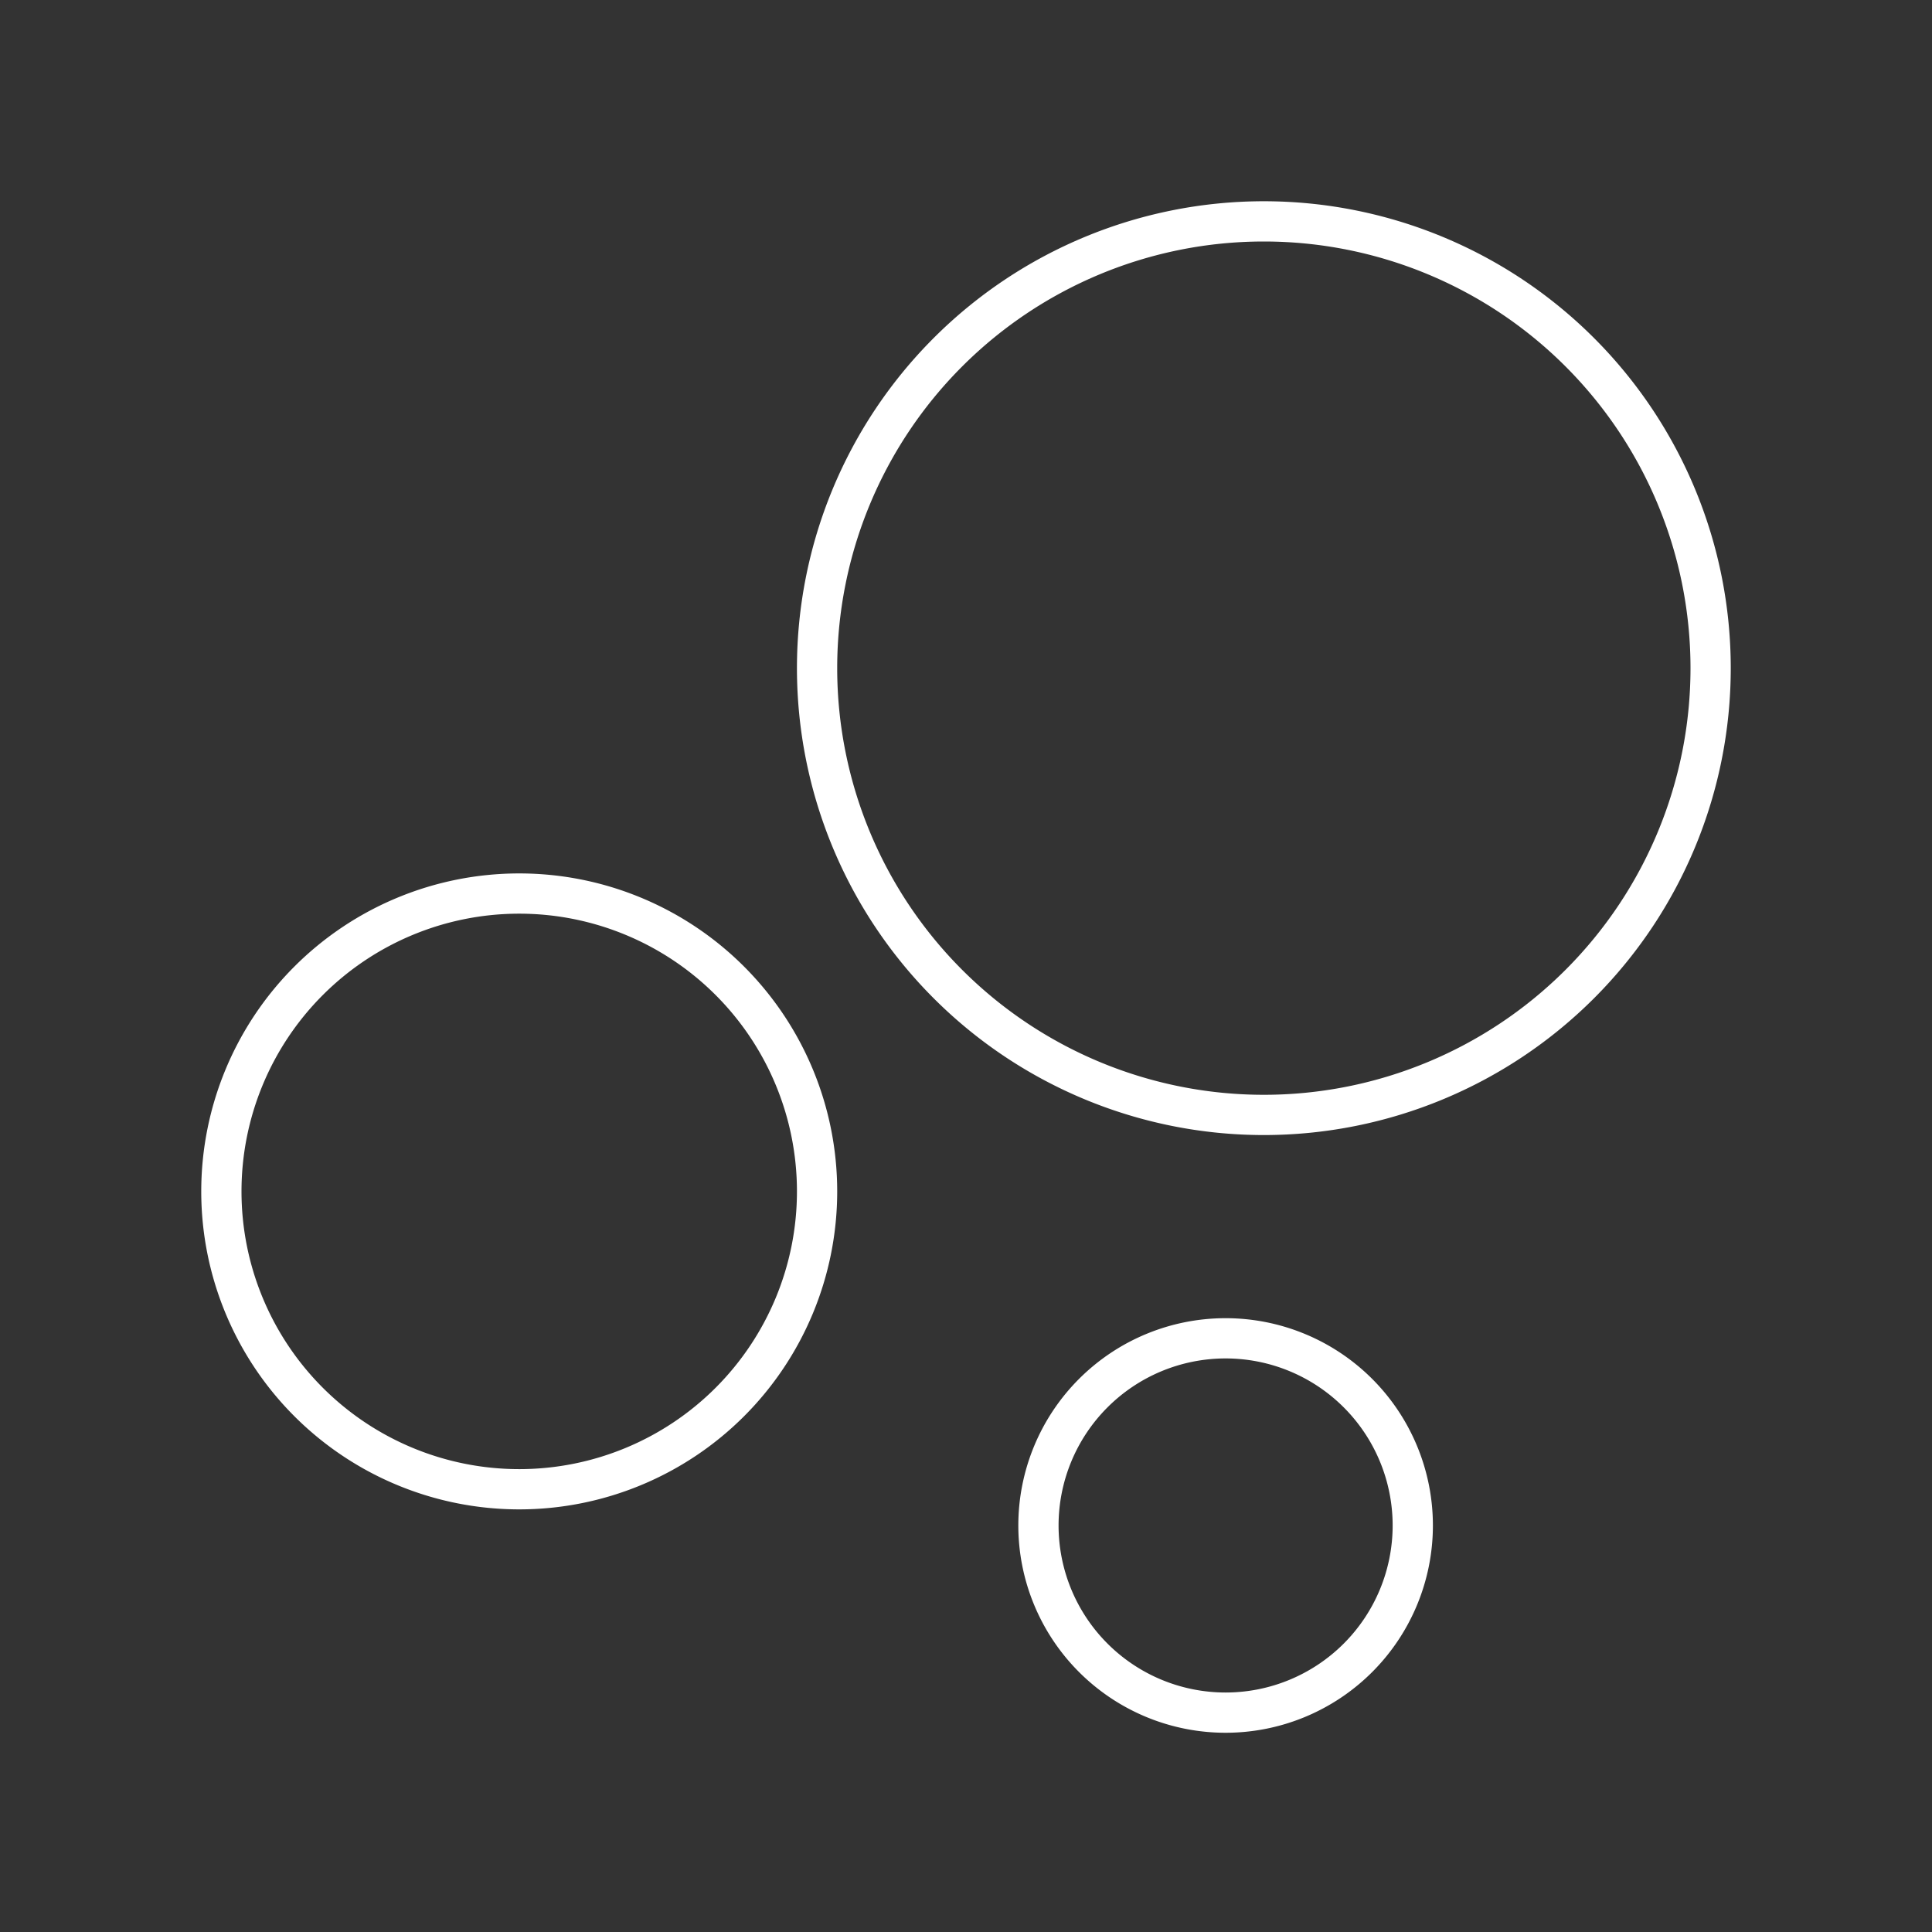 <svg xmlns="http://www.w3.org/2000/svg" width="48" height="48" fill="none" stroke="#fff" stroke-linecap="round" stroke-linejoin="round" stroke-width="1"><rect width="100%" height="100%" fill="#333333" stroke="none"/><path d="M5.5 29.6a7.4 7.4 0 1114.8 0 7.4 7.4 0 11-14.8 0m20.3 8.3a4.6 4.6 0 119.3 0 4.6 4.6 0 01-9.3 0m-5.5-21.3a11.1 11.1 0 1122.2 0 11.1 11.1 0 01-22.2 0"/></svg>
